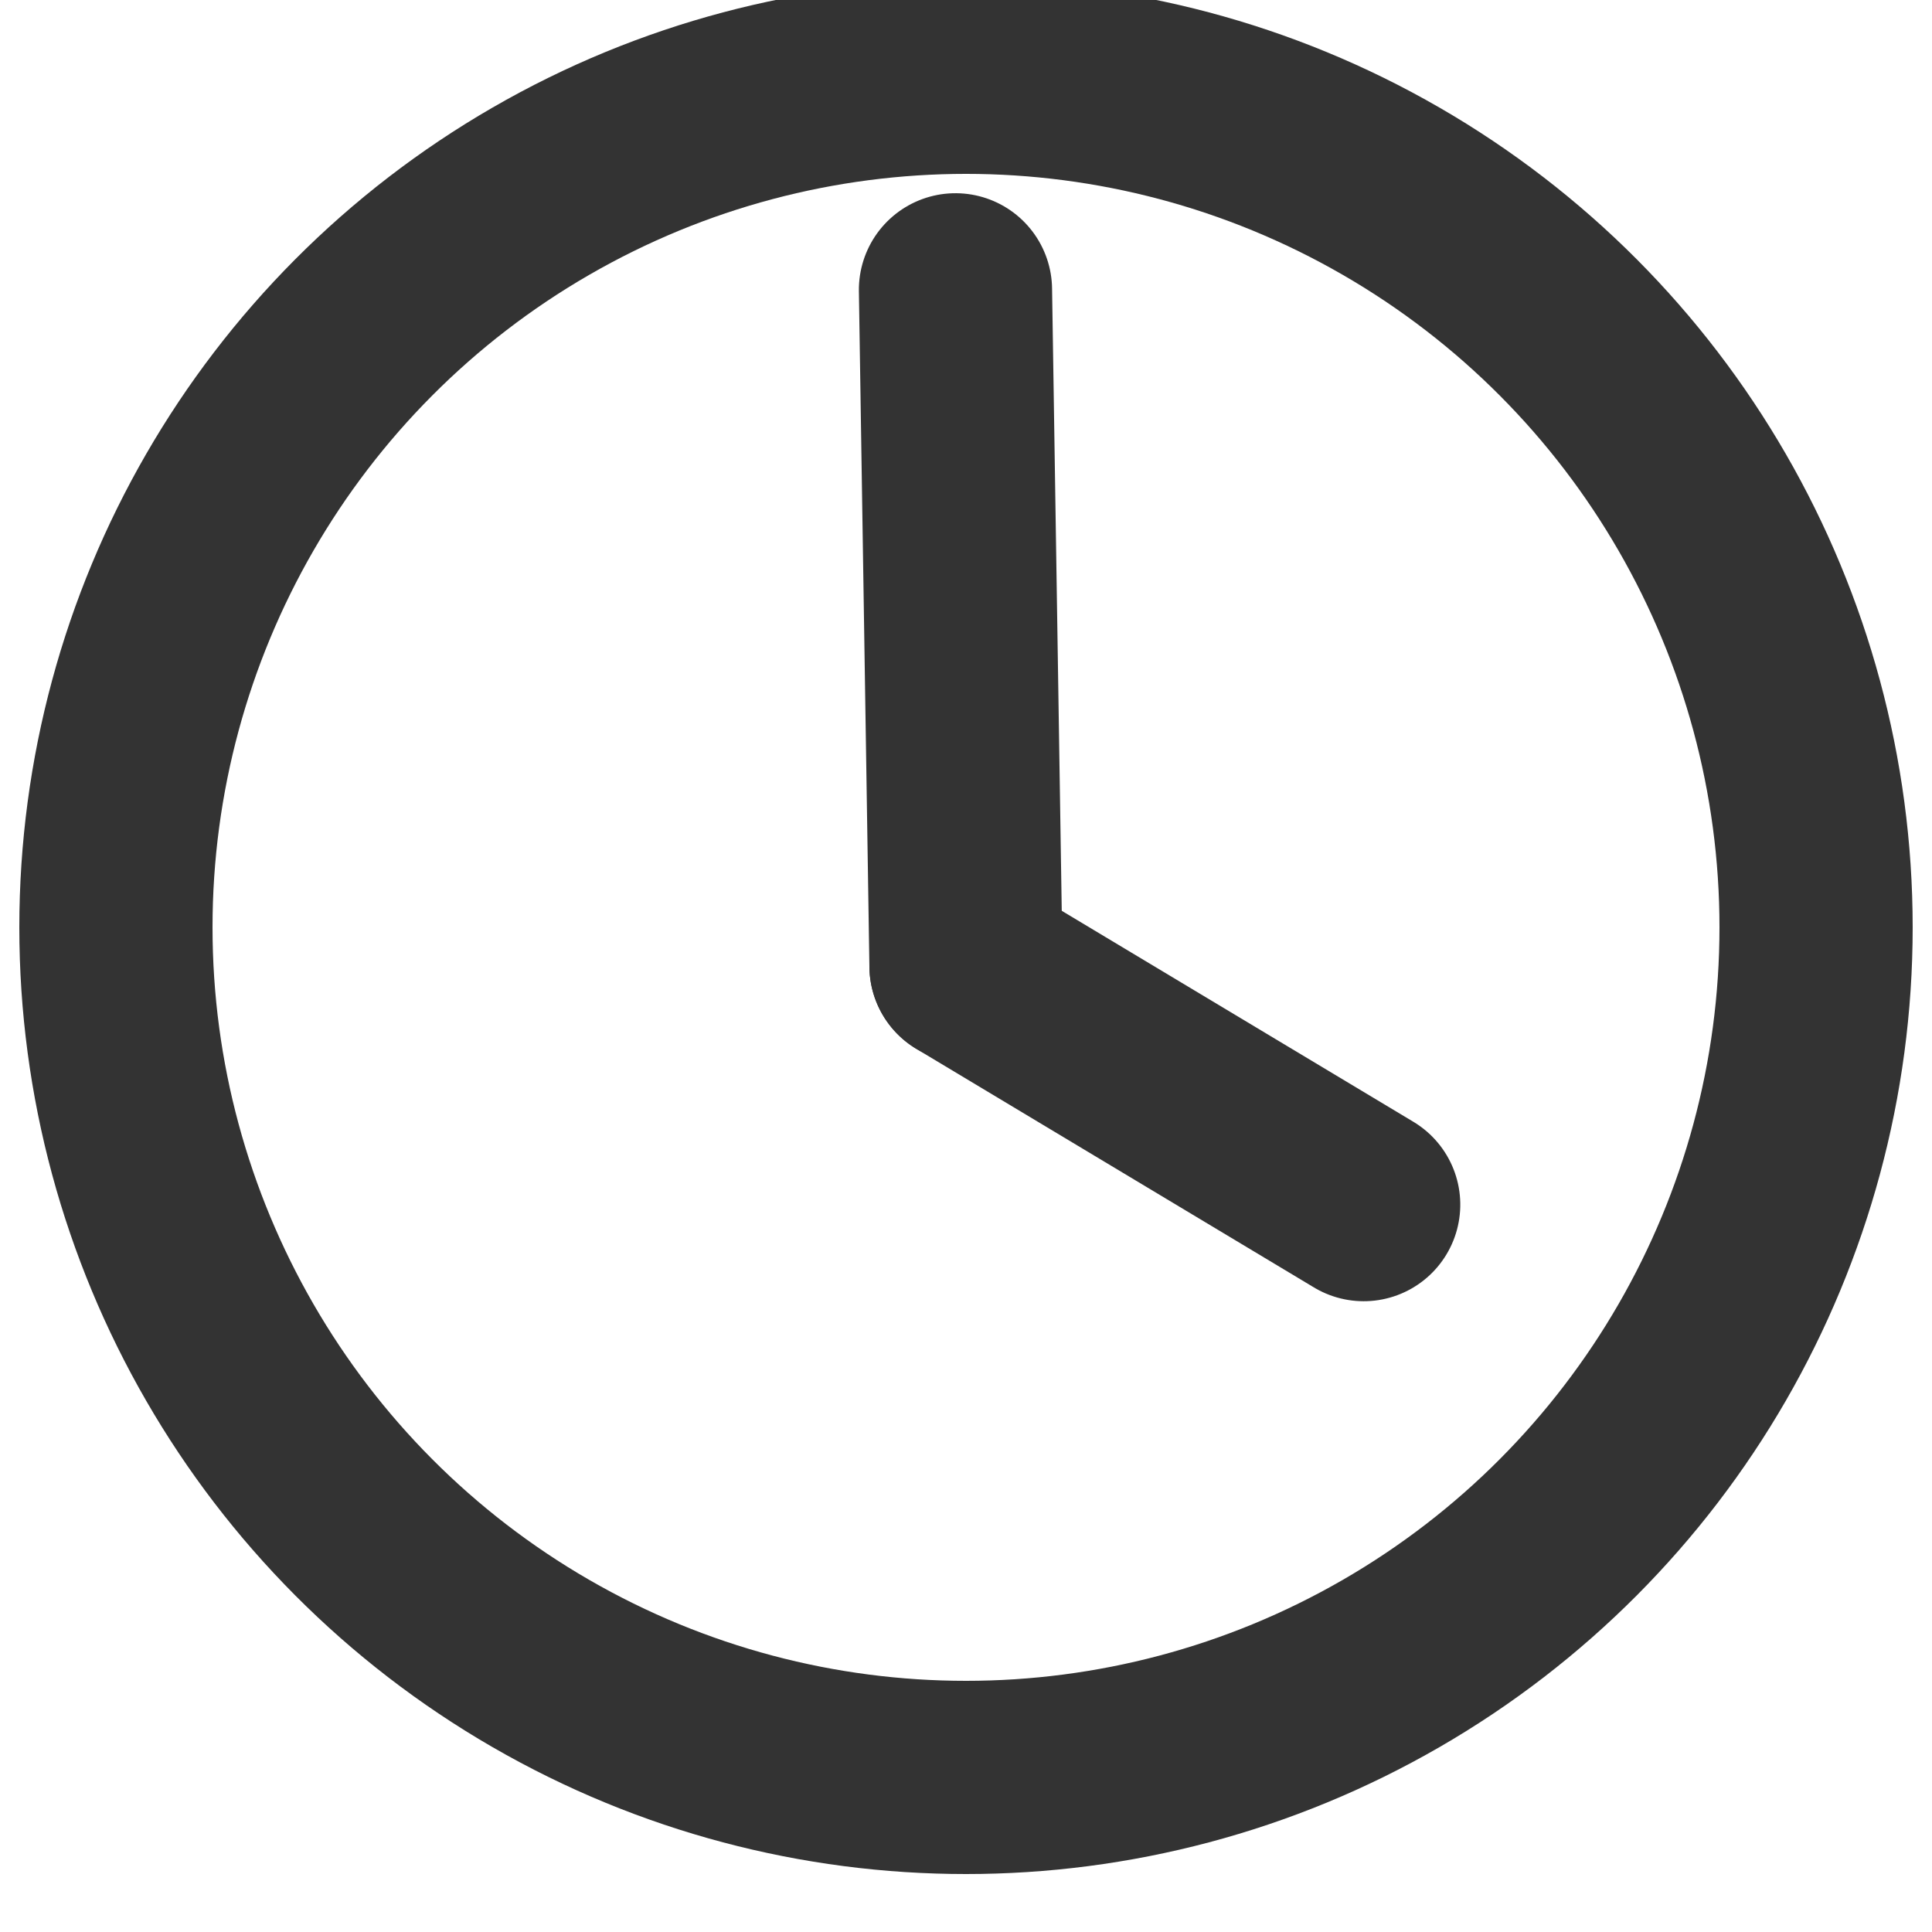 <svg version="1.1" id="L2" xmlns="http://www.w3.org/2000/svg" xmlns:xlink="http://www.w3.org/1999/xlink" x="0px" y="0px" viewBox="0 0 100 100" enable-background="new 0 0 100 100" xml:space="preserve">
<circle fill="none" stroke="#333" stroke-width="10" stroke-miterlimit="10" cx="50" cy="48" r="44"></circle>
<line fill="none" stroke-linecap="round" stroke="#333" stroke-width="10" stroke-miterlimit="10" x1="50" y1="50" x2="85" y2="50.5" transform="rotate(268.29 50 50)">
  <animateTransform attributeName="transform" dur="2s" type="rotate" from="0 50 50" to="360 50 50" repeatCount="indefinite"></animateTransform>
</line>
<line fill="none" stroke-linecap="round" stroke="#333" stroke-width="10" stroke-miterlimit="10" x1="50" y1="50" x2="49.5" y2="74" transform="rotate(299.772 50 50)">
  <animateTransform attributeName="transform" dur="15s" type="rotate" from="0 50 50" to="360 50 50" repeatCount="indefinite"></animateTransform>
</line>
</svg>
